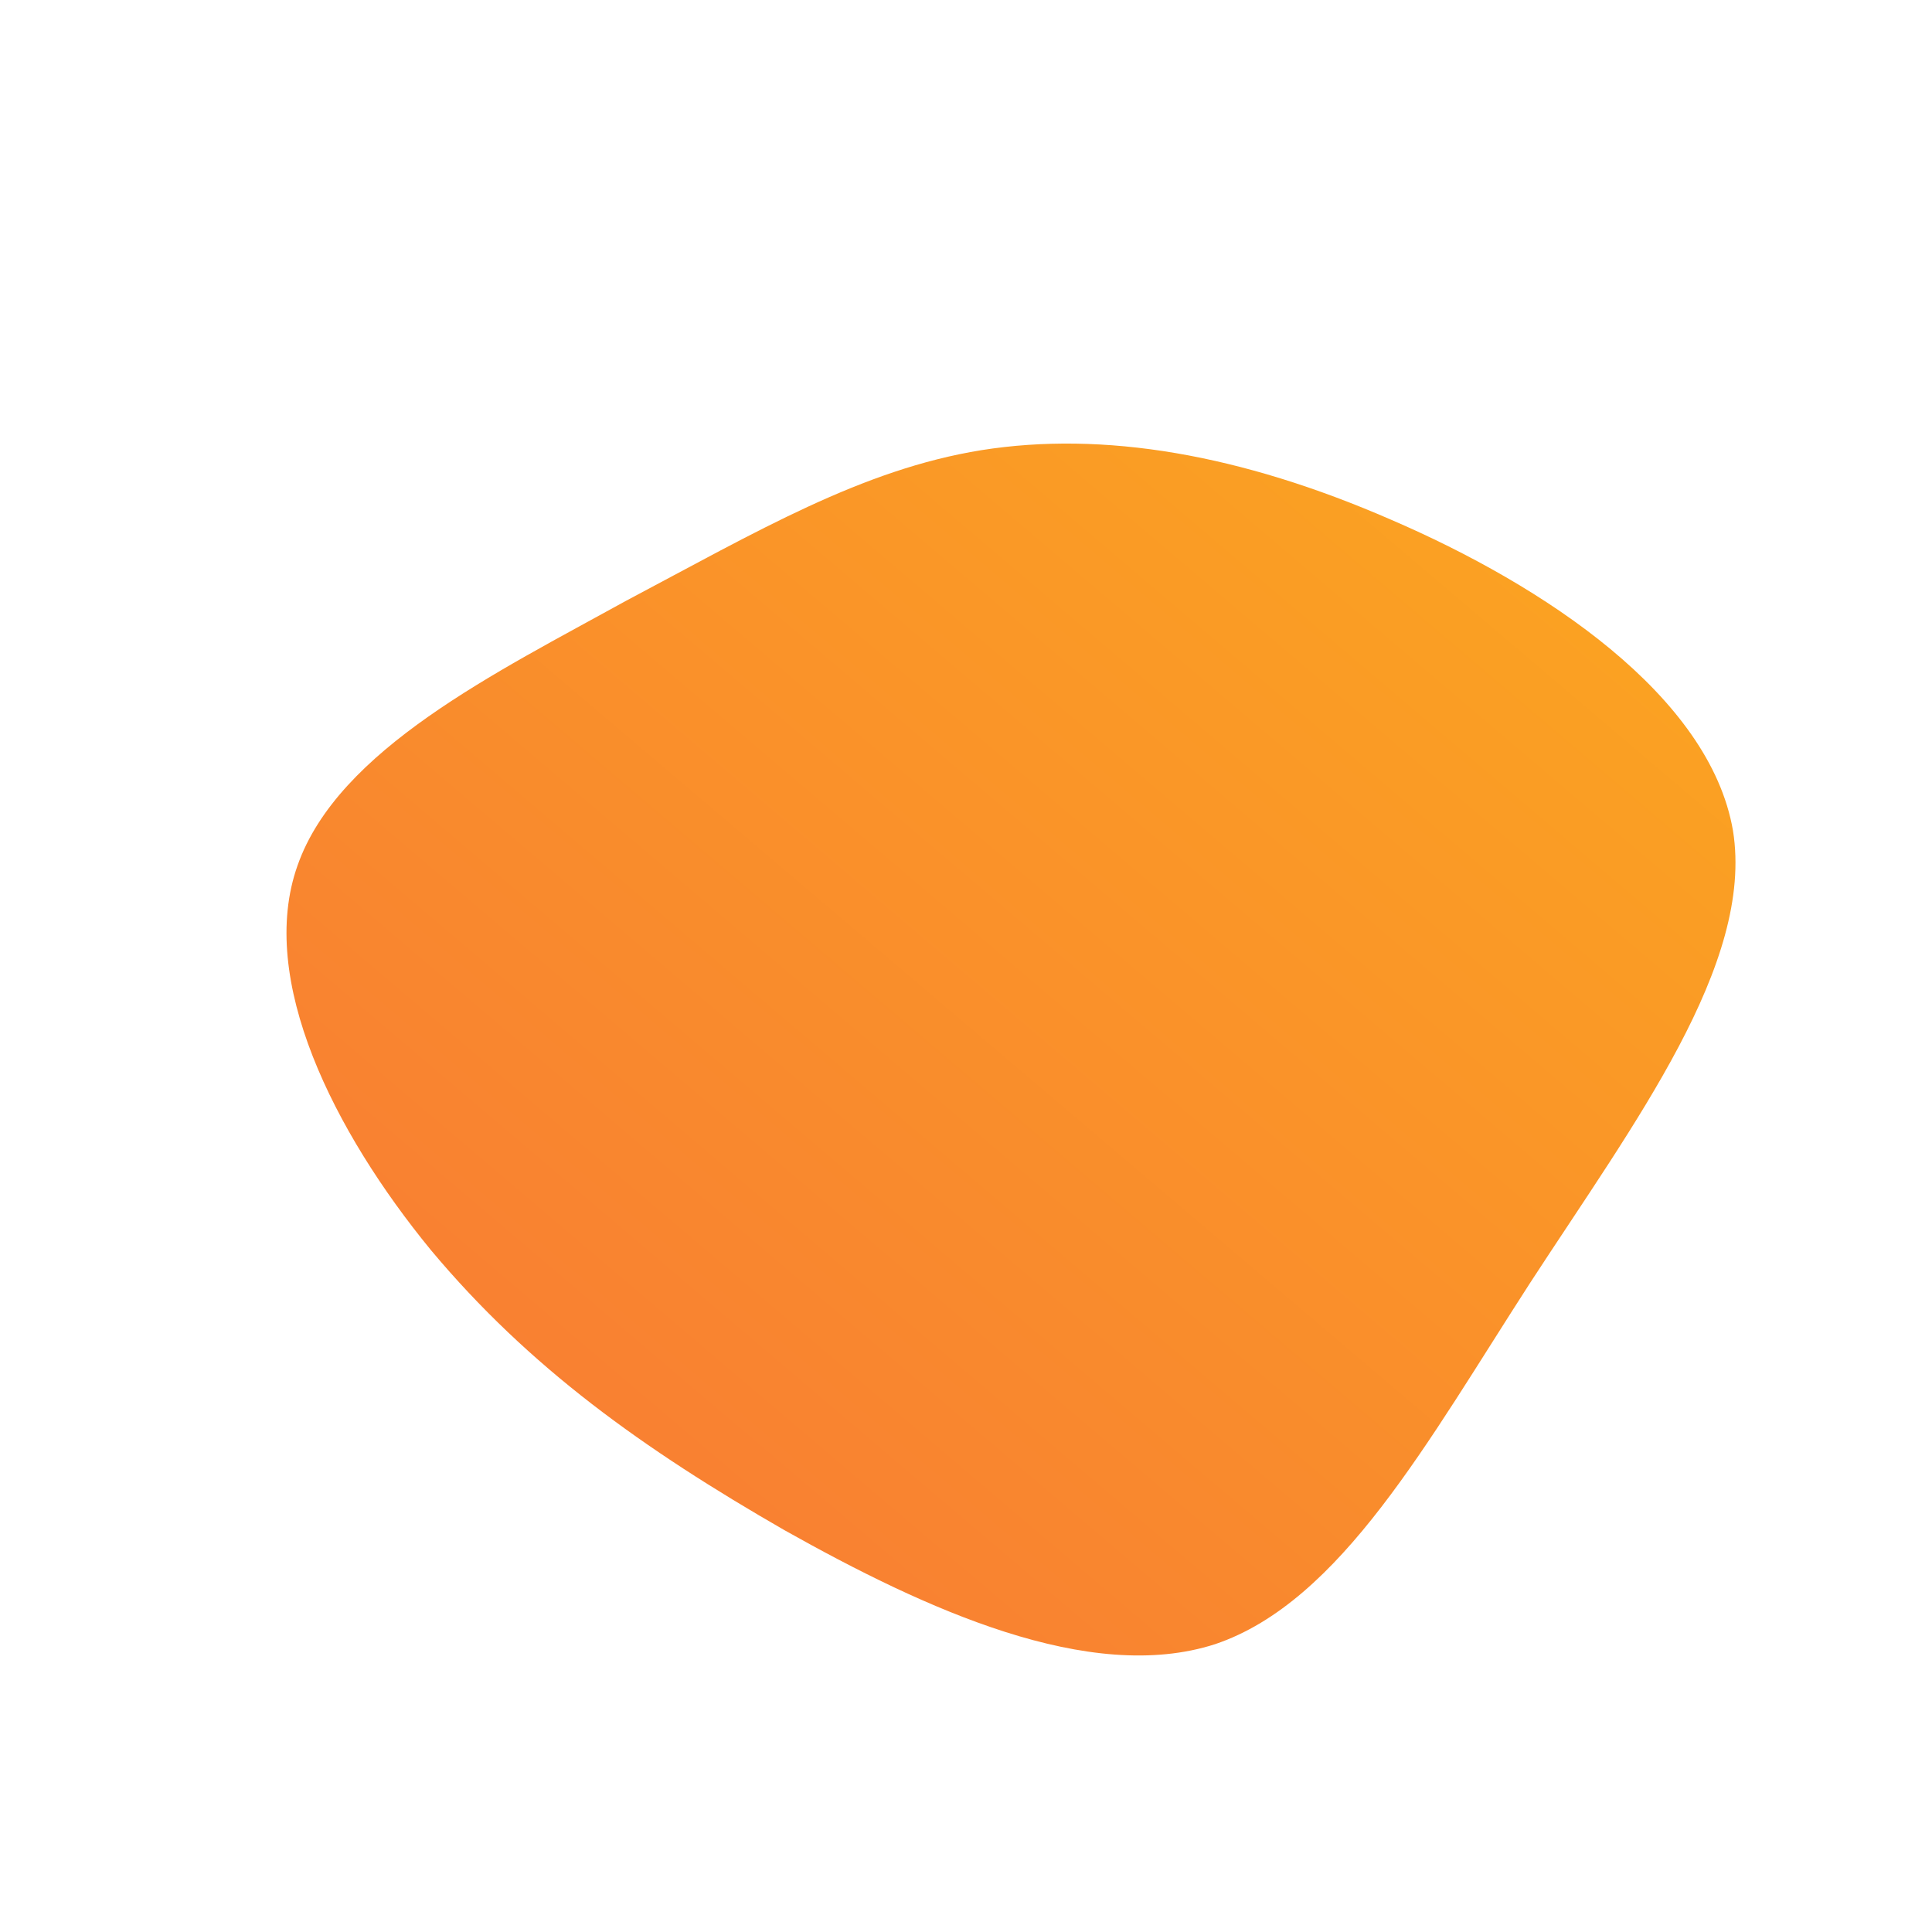 <!--?xml version="1.0" standalone="no"?-->
              <svg id="sw-js-blob-svg" viewBox="0 0 100 100" xmlns="http://www.w3.org/2000/svg" version="1.1">
                    <defs> 
                        <linearGradient id="sw-gradient" x1="0" x2="1" y1="1" y2="0">
                            <stop id="stop1" stop-color="rgba(248, 117, 55, 1)" offset="0%"></stop>
                            <stop id="stop2" stop-color="rgba(251, 168, 31, 1)" offset="100%"></stop>
                        </linearGradient>
                    </defs>
                <path fill="url(#sw-gradient)" d="M22,-23.1C29.9,-19.7,38.5,-14,39.7,-7C40.8,-0.1,34.6,8.1,29.2,16.4C23.9,24.6,19.4,32.9,12.9,35.1C6.4,37.2,-2.1,33.3,-9.4,29.2C-16.7,25,-22.6,20.8,-27.7,14.7C-32.7,8.6,-36.7,0.7,-34.6,-5.2C-32.5,-11.2,-24.3,-15.2,-17.6,-18.9C-10.8,-22.5,-5.4,-25.7,0.8,-26.7C7.1,-27.7,14.2,-26.5,22,-23.1Z" width="100%" height="100%" transform="translate(50 50)" stroke-width="0" style="transition: all 0.3s ease 0s;"></path>
              </svg>
